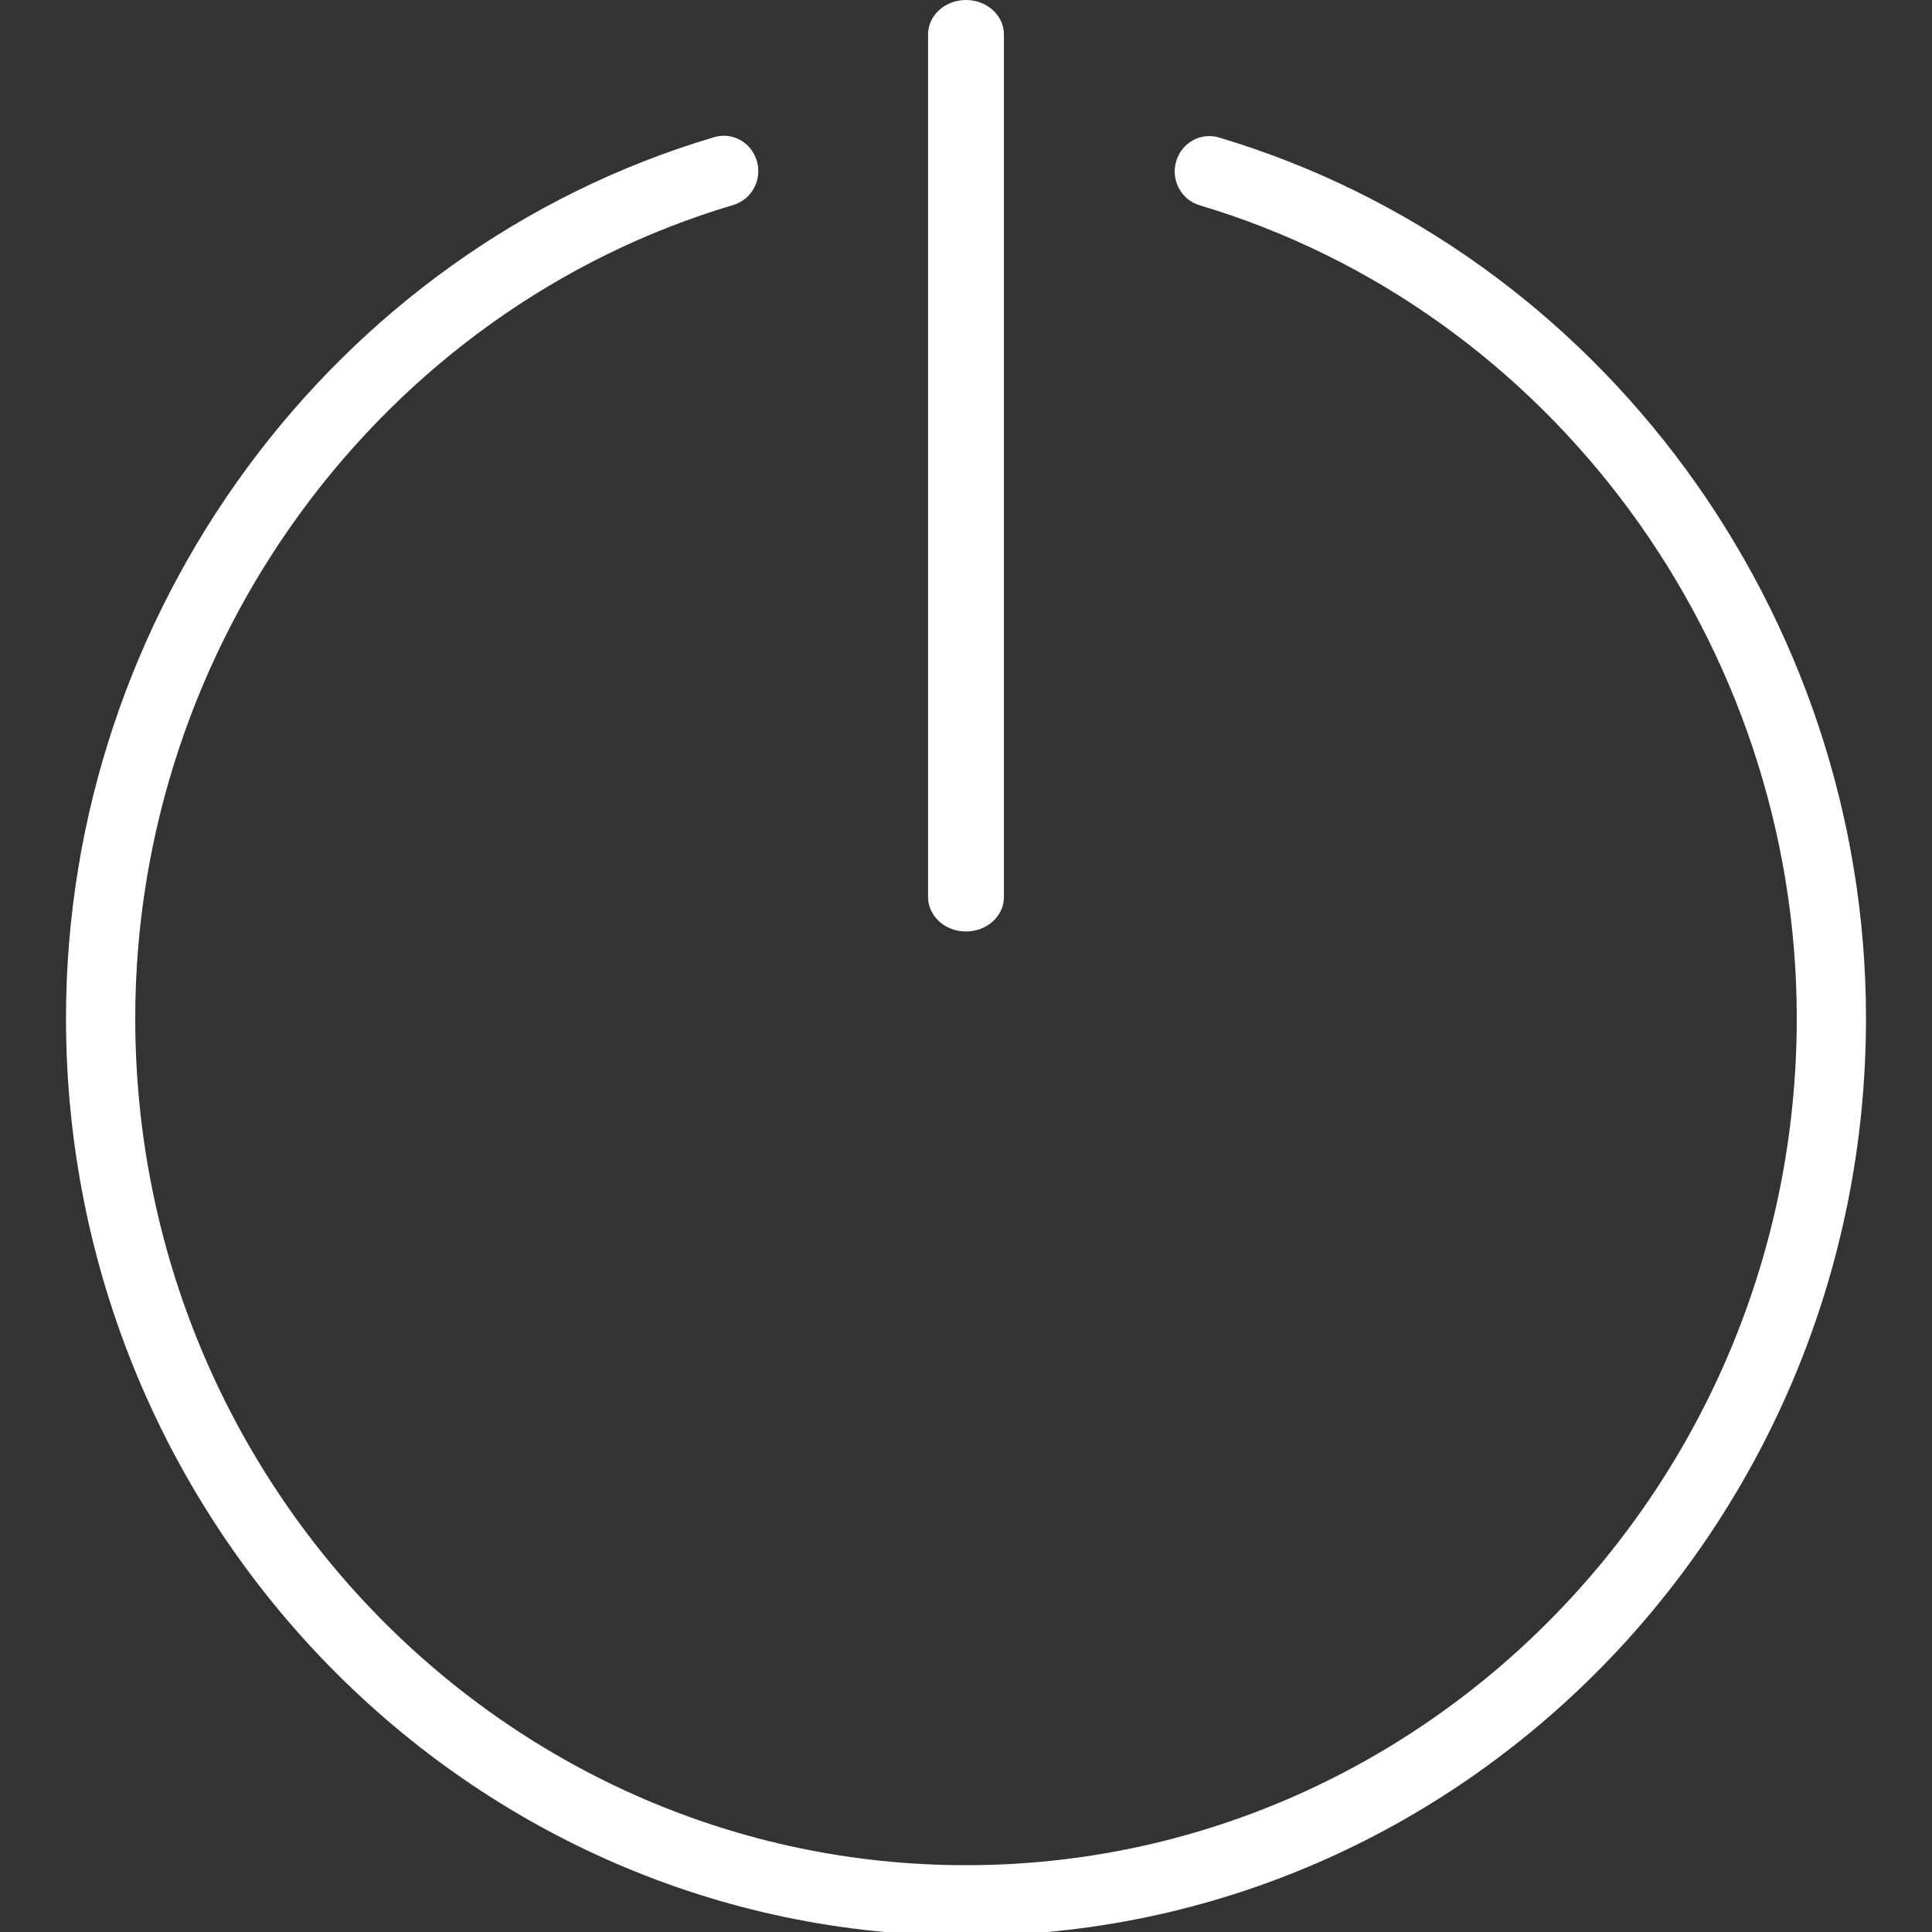 <?xml version="1.0" encoding="UTF-8" standalone="no"?>
<!-- Generator: Adobe Illustrator 19.0.0, SVG Export Plug-In . SVG Version: 6.00 Build 0)  -->

<svg
   version="1.1"
   id="Capa_1"
   x="0px"
   y="0px"
   viewBox="0 0 56 56"
   style="enable-background:new 0 0 56 56;"
   xml:space="preserve"
   sodipodi:docname="power.svg"
   inkscape:version="1.1.2 (0a00cf5339, 2022-02-04)"
   xmlns:inkscape="http://www.inkscape.org/namespaces/inkscape"
   xmlns:sodipodi="http://sodipodi.sourceforge.net/DTD/sodipodi-0.dtd"
   xmlns="http://www.w3.org/2000/svg"
   xmlns:svg="http://www.w3.org/2000/svg"><rect x="0" y="0" width="56" height="56" fill="#333333" stroke="none"/><defs
   id="defs41" /><sodipodi:namedview
   id="namedview39"
   pagecolor="#ffffff"
   bordercolor="#666666"
   borderopacity="1.0"
   inkscape:pageshadow="2"
   inkscape:pageopacity="0.0"
   inkscape:pagecheckerboard="0"
   showgrid="false"
   inkscape:zoom="12.982143"
   inkscape:cx="28"
   inkscape:cy="28.308115"
   inkscape:window-width="1920"
   inkscape:window-height="979"
   inkscape:window-x="0"
   inkscape:window-y="29"
   inkscape:window-maximized="1"
   inkscape:current-layer="g6" />
<g
   id="g6"
   style="fill:#b60808;fill-opacity:1">
	<path
   d="m 35.334,3.986 c -0.534,-0.159 -1.089,0.153 -1.244,0.696 -0.156,0.542 0.15,1.11 0.682,1.268 10.19,3.038 17.308,12.727 17.308,23.565 0,13.535 -10.803,24.549 -24.08,24.549 -13.277,0 -24.08,-11.013 -24.08,-24.549 0,-10.85 7.129,-20.544 17.337,-23.574 C 21.788,5.783 22.094,5.215 21.94,4.673 21.786,4.131 21.229,3.815 20.697,3.977 9.637,7.258 1.913,17.76 1.913,29.514 c 0,14.665 11.702,26.594 26.087,26.594 14.385,0 26.087,-11.93 26.087,-26.594 0,-11.74 -7.712,-22.237 -18.753,-25.528 z"
   id="path2"
   style="fill:#ffffff;fill-opacity:1;stroke-width:1.013;stroke-miterlimit:4;stroke-dasharray:none" />
	<path
   d="m 28,27 c 0.608,0 1.1,-0.447 1.1,-1 V 1 C 29.1,0.447 28.608,0 28,0 27.392,0 26.9,0.447 26.9,1 v 25 c 0,0.553 0.492,1 1.1,1 z"
   id="path4"
   style="fill:#ffffff;fill-opacity:1;stroke-width:1.049" />
</g>
<g
   id="g8"
   style="fill:#b60808;fill-opacity:1">
</g>
<g
   id="g10"
   style="fill:#b60808;fill-opacity:1">
</g>
<g
   id="g12"
   style="fill:#b60808;fill-opacity:1">
</g>
<g
   id="g14"
   style="fill:#b60808;fill-opacity:1">
</g>
<g
   id="g16"
   style="fill:#b60808;fill-opacity:1">
</g>
<g
   id="g18"
   style="fill:#b60808;fill-opacity:1">
</g>
<g
   id="g20"
   style="fill:#b60808;fill-opacity:1">
</g>
<g
   id="g22"
   style="fill:#b60808;fill-opacity:1">
</g>
<g
   id="g24"
   style="fill:#b60808;fill-opacity:1">
</g>
<g
   id="g26"
   style="fill:#b60808;fill-opacity:1">
</g>
<g
   id="g28"
   style="fill:#b60808;fill-opacity:1">
</g>
<g
   id="g30"
   style="fill:#b60808;fill-opacity:1">
</g>
<g
   id="g32"
   style="fill:#b60808;fill-opacity:1">
</g>
<g
   id="g34"
   style="fill:#b60808;fill-opacity:1">
</g>
<g
   id="g36"
   style="fill:#b60808;fill-opacity:1">
</g>
</svg>
